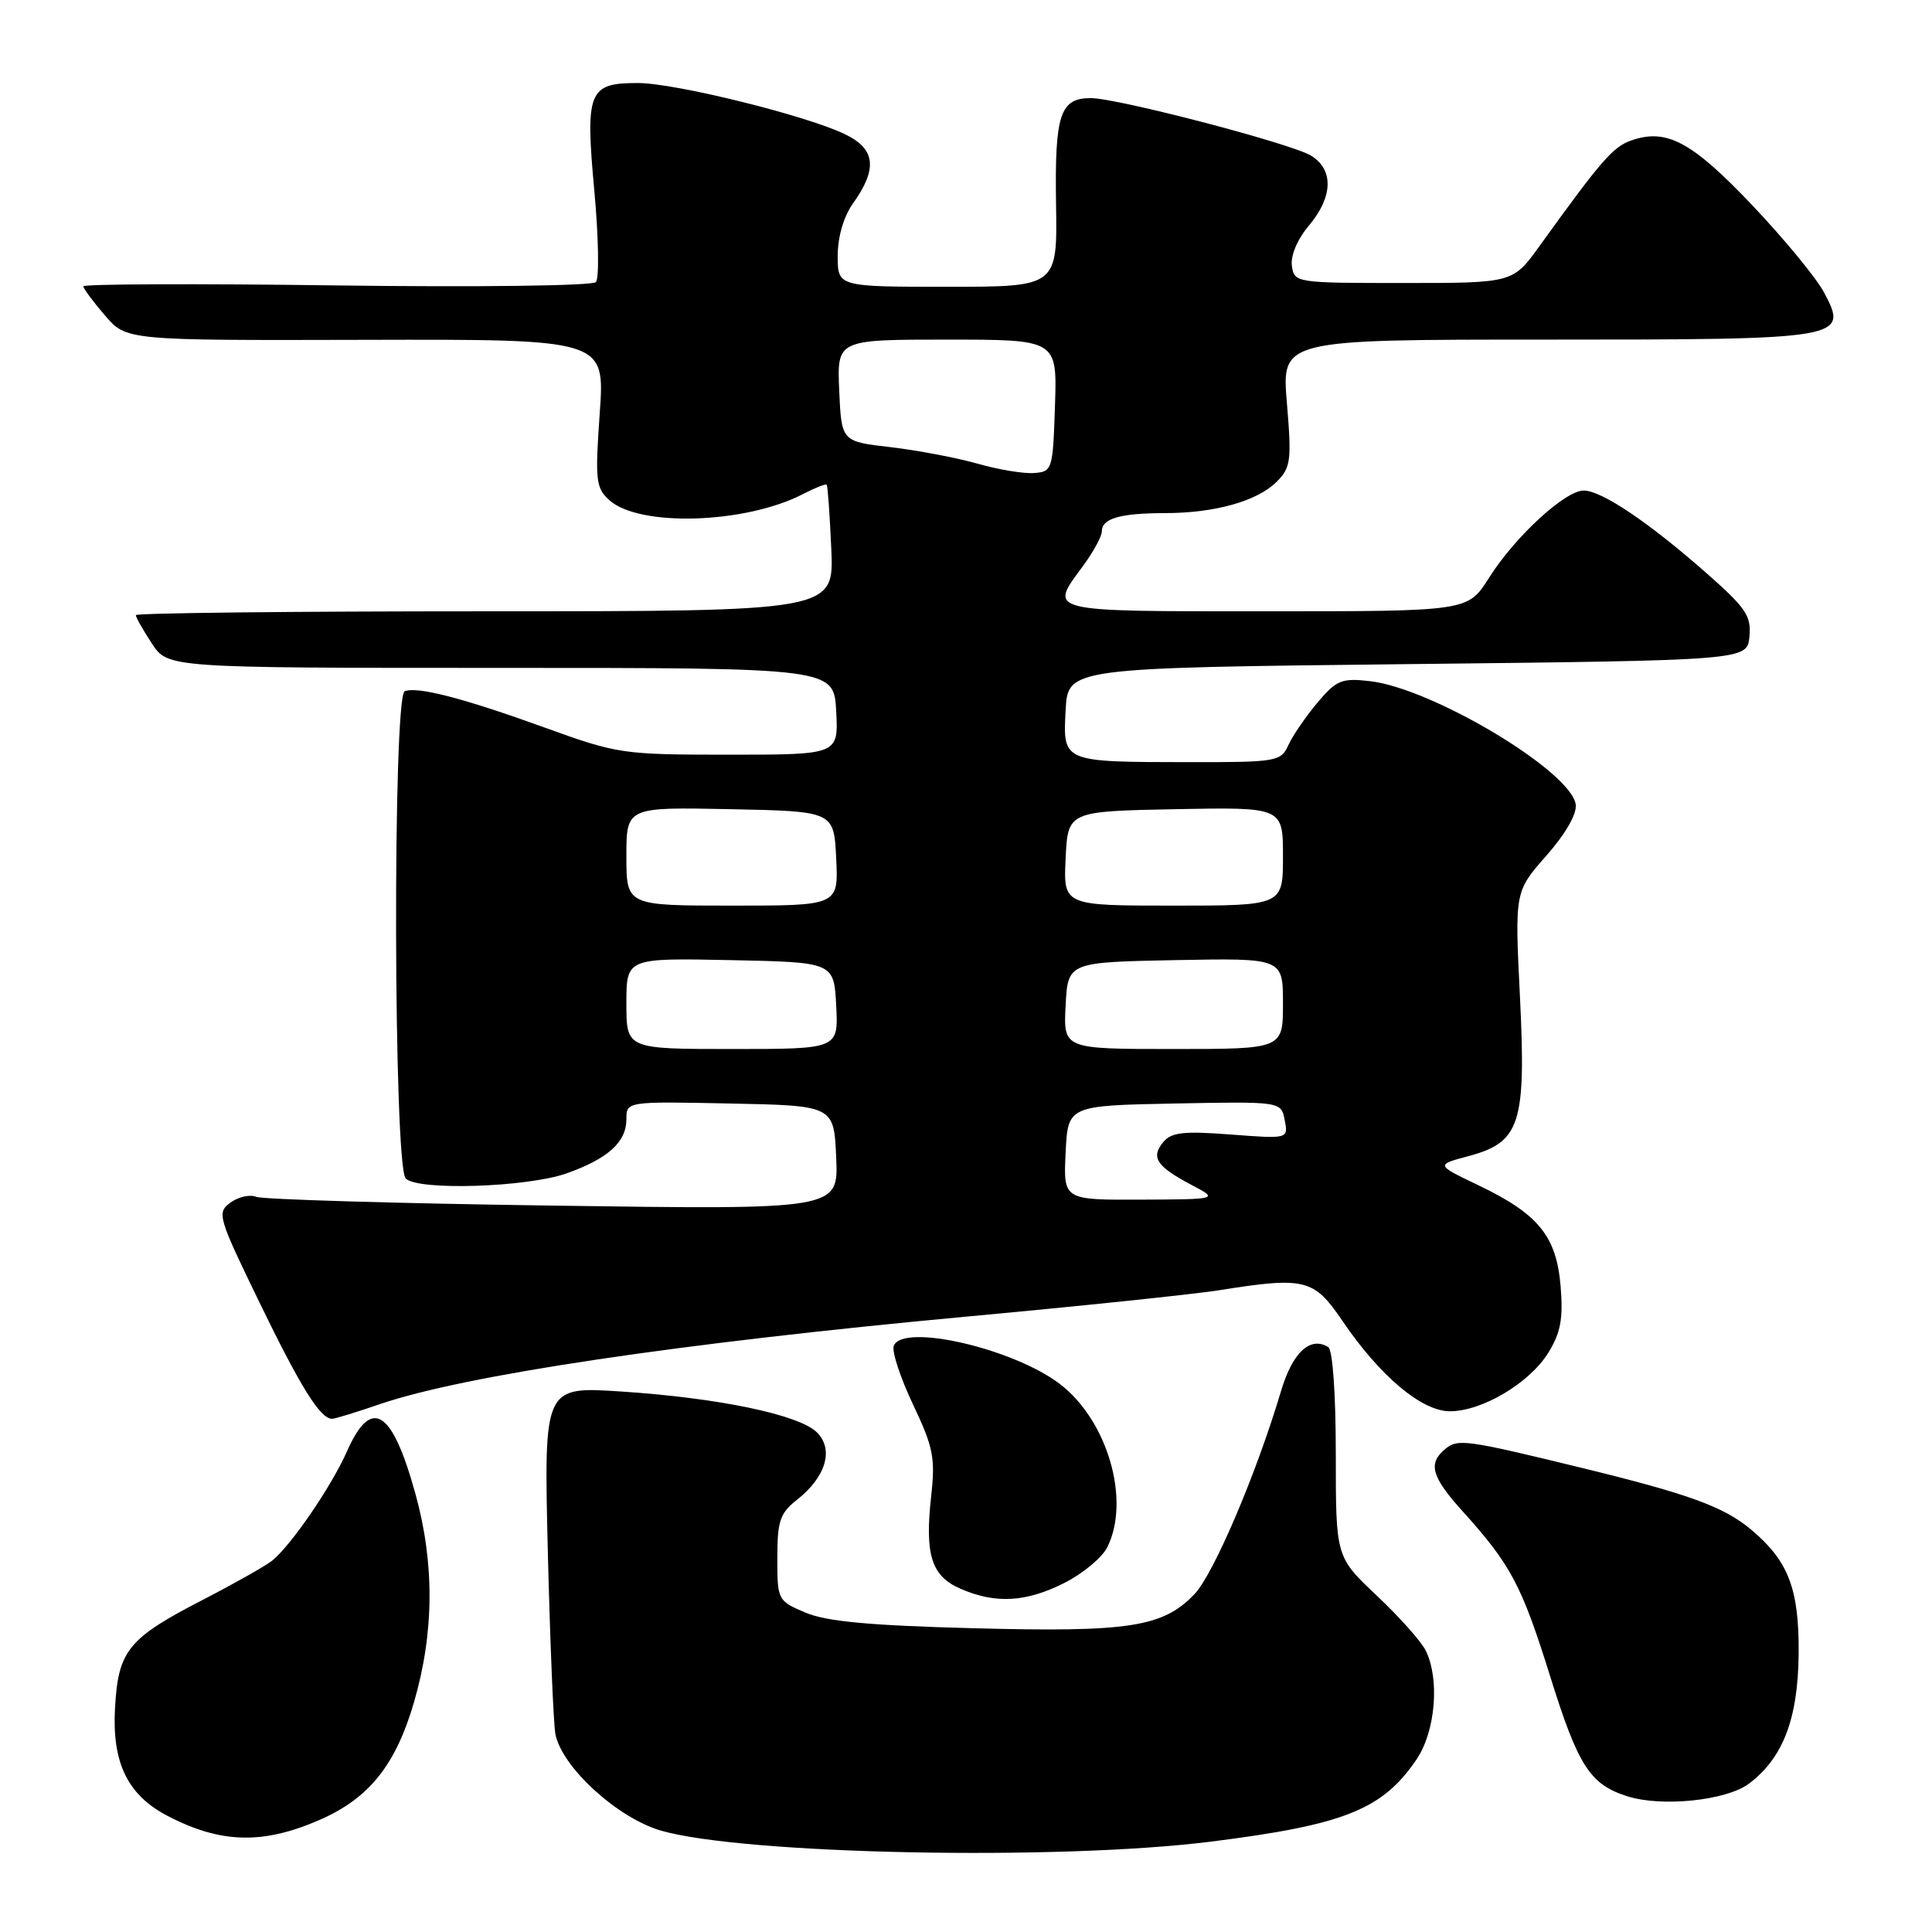 <?xml version="1.0" encoding="UTF-8" standalone="no"?>
<!DOCTYPE svg PUBLIC "-//W3C//DTD SVG 1.1//EN" "http://www.w3.org/Graphics/SVG/1.1/DTD/svg11.dtd" >
<svg xmlns="http://www.w3.org/2000/svg" xmlns:xlink="http://www.w3.org/1999/xlink" version="1.1" viewBox="0 0 256 256">
 <g >
 <path fill="currentColor"
d=" M 160.50 244.02 C 178.19 241.79 183.22 239.77 187.73 233.08 C 190.22 229.37 190.79 222.44 188.90 218.68 C 188.30 217.48 185.38 214.20 182.40 211.40 C 177.00 206.30 177.00 206.30 177.00 192.71 C 177.00 184.65 176.59 178.86 175.99 178.49 C 173.62 177.03 171.27 179.20 169.76 184.27 C 166.46 195.35 160.81 208.58 158.26 211.25 C 154.09 215.60 149.59 216.30 129.00 215.75 C 115.25 215.39 109.54 214.86 106.75 213.69 C 103.05 212.12 103.00 212.03 103.00 206.44 C 103.00 201.56 103.35 200.51 105.57 198.76 C 109.43 195.73 110.52 192.08 108.26 189.81 C 105.91 187.46 95.24 185.23 82.28 184.38 C 72.06 183.71 72.06 183.71 72.59 205.60 C 72.89 217.65 73.34 228.54 73.60 229.81 C 74.49 234.20 81.83 240.89 87.56 242.56 C 98.47 245.73 140.33 246.57 160.50 244.02 Z  M 42.50 241.08 C 48.95 238.23 52.45 233.83 54.86 225.54 C 57.54 216.32 57.60 207.13 55.03 197.88 C 51.95 186.74 49.20 185.04 45.99 192.28 C 43.94 196.93 38.60 204.73 36.08 206.78 C 35.21 207.48 31.12 209.79 27.00 211.92 C 16.96 217.09 15.67 218.67 15.24 226.31 C 14.83 233.59 16.91 237.86 22.21 240.62 C 29.28 244.30 34.91 244.43 42.50 241.08 Z  M 231.72 236.36 C 236.24 232.98 238.24 227.79 238.33 219.20 C 238.41 210.58 237.00 206.86 232.08 202.72 C 228.43 199.65 223.85 197.98 209.50 194.48 C 194.20 190.75 193.17 190.61 191.49 192.01 C 189.18 193.92 189.68 195.69 193.82 200.27 C 200.20 207.34 201.63 210.04 205.40 222.10 C 209.11 234.01 210.68 236.45 215.64 238.02 C 220.19 239.47 228.74 238.58 231.72 236.36 Z  M 141.03 209.75 C 143.49 208.51 146.05 206.38 146.73 205.00 C 149.83 198.75 146.75 188.20 140.43 183.38 C 134.24 178.66 119.59 175.30 118.43 178.33 C 118.15 179.05 119.29 182.54 120.97 186.08 C 123.66 191.74 123.95 193.18 123.39 198.19 C 122.52 206.03 123.40 208.84 127.28 210.52 C 131.92 212.54 135.96 212.31 141.03 209.75 Z  M 50.30 186.07 C 61.44 182.24 89.90 177.99 128.25 174.44 C 143.24 173.06 158.20 171.49 161.50 170.97 C 172.92 169.15 174.09 169.44 177.87 175.01 C 182.84 182.34 188.38 187.00 192.12 187.00 C 196.39 187.00 202.68 183.26 205.17 179.23 C 206.80 176.58 207.14 174.74 206.79 170.43 C 206.23 163.78 203.85 160.86 195.87 157.04 C 190.24 154.35 190.24 154.35 194.59 153.19 C 201.45 151.35 202.23 148.92 201.40 132.04 C 200.71 118.14 200.71 118.14 204.90 113.38 C 207.47 110.46 208.97 107.83 208.79 106.59 C 208.15 102.18 189.77 91.18 181.48 90.25 C 177.78 89.83 177.08 90.12 174.56 93.11 C 173.02 94.95 171.29 97.47 170.72 98.72 C 169.72 100.91 169.21 101.00 157.59 100.99 C 140.71 100.97 140.84 101.02 141.20 94.12 C 141.50 88.50 141.50 88.50 186.50 88.00 C 231.50 87.50 231.50 87.50 231.81 84.36 C 232.07 81.61 231.35 80.55 226.10 75.93 C 218.46 69.20 212.21 65.00 209.85 65.00 C 207.38 65.00 200.74 71.12 197.29 76.58 C 194.50 81.00 194.50 81.00 167.75 81.00 C 138.34 81.00 138.96 81.15 143.50 75.00 C 144.87 73.14 146.00 71.07 146.00 70.41 C 146.00 68.70 148.41 68.00 154.33 67.99 C 160.97 67.99 166.59 66.41 169.17 63.83 C 171.04 61.96 171.16 61.03 170.52 53.39 C 169.82 45.00 169.82 45.00 204.72 45.00 C 244.53 45.00 244.99 44.92 241.66 38.69 C 240.64 36.79 236.37 31.61 232.16 27.17 C 224.18 18.77 220.83 16.97 216.15 18.61 C 213.72 19.47 212.22 21.19 203.98 32.62 C 200.46 37.50 200.46 37.50 185.98 37.50 C 171.69 37.50 171.50 37.47 171.18 35.23 C 170.99 33.88 171.90 31.72 173.43 29.90 C 176.62 26.11 176.75 22.51 173.75 20.64 C 171.22 19.05 148.06 13.00 144.53 13.00 C 140.46 13.00 139.75 15.17 139.93 27.00 C 140.11 38.00 140.11 38.00 125.55 38.00 C 111.00 38.00 111.00 38.00 111.00 33.90 C 111.00 31.42 111.78 28.71 112.99 27.01 C 116.31 22.36 116.03 19.76 112.00 17.80 C 106.87 15.31 89.45 11.00 84.51 11.00 C 77.98 11.00 77.54 12.08 78.75 25.27 C 79.32 31.45 79.41 36.90 78.96 37.38 C 78.50 37.87 63.30 38.07 44.57 37.82 C 26.11 37.57 11.02 37.63 11.04 37.94 C 11.06 38.25 12.35 39.99 13.91 41.80 C 16.74 45.11 16.74 45.11 48.45 45.03 C 80.16 44.95 80.16 44.95 79.47 54.72 C 78.84 63.68 78.95 64.65 80.75 66.28 C 84.72 69.86 98.80 69.41 106.41 65.46 C 108.00 64.64 109.41 64.08 109.54 64.23 C 109.68 64.38 109.95 68.21 110.15 72.75 C 110.51 81.00 110.51 81.00 64.26 81.00 C 38.82 81.00 18.00 81.23 18.00 81.51 C 18.00 81.80 18.95 83.48 20.12 85.26 C 22.24 88.50 22.24 88.50 66.37 88.50 C 110.50 88.50 110.50 88.50 110.80 94.25 C 111.10 100.00 111.10 100.00 96.60 100.00 C 82.50 100.00 81.83 99.90 72.30 96.45 C 61.47 92.53 55.34 90.93 53.63 91.59 C 52.02 92.21 52.14 154.54 53.76 156.16 C 55.39 157.79 69.80 157.33 75.07 155.48 C 80.55 153.54 83.00 151.33 83.00 148.32 C 83.00 145.94 83.00 145.94 96.75 146.22 C 110.50 146.50 110.50 146.50 110.80 153.39 C 111.10 160.29 111.10 160.29 73.30 159.75 C 52.51 159.46 34.81 158.93 33.97 158.59 C 33.13 158.24 31.59 158.58 30.54 159.35 C 28.71 160.69 28.86 161.21 34.40 172.62 C 39.87 183.88 42.44 188.00 44.00 188.00 C 44.38 188.00 47.21 187.13 50.30 186.07 Z  M 141.20 152.75 C 141.50 146.50 141.50 146.50 155.63 146.22 C 169.76 145.95 169.76 145.95 170.23 148.43 C 170.71 150.91 170.71 150.91 163.08 150.33 C 156.85 149.85 155.22 150.03 154.14 151.33 C 152.46 153.35 153.24 154.55 157.81 156.97 C 161.50 158.91 161.50 158.91 151.20 158.96 C 140.90 159.00 140.90 159.00 141.20 152.75 Z  M 83.00 132.97 C 83.00 126.94 83.00 126.94 96.75 127.22 C 110.50 127.50 110.50 127.50 110.80 133.25 C 111.10 139.00 111.10 139.00 97.05 139.00 C 83.00 139.00 83.00 139.00 83.00 132.97 Z  M 141.20 133.25 C 141.50 127.50 141.50 127.50 155.75 127.22 C 170.00 126.95 170.00 126.95 170.00 132.97 C 170.00 139.00 170.00 139.00 155.45 139.00 C 140.90 139.00 140.90 139.00 141.20 133.25 Z  M 83.00 113.47 C 83.00 106.94 83.00 106.94 96.75 107.22 C 110.50 107.50 110.50 107.50 110.80 113.75 C 111.10 120.00 111.10 120.00 97.05 120.00 C 83.00 120.00 83.00 120.00 83.00 113.47 Z  M 141.20 113.75 C 141.50 107.50 141.50 107.50 155.75 107.22 C 170.00 106.95 170.00 106.95 170.00 113.47 C 170.00 120.00 170.00 120.00 155.45 120.00 C 140.90 120.00 140.90 120.00 141.20 113.75 Z  M 129.50 61.43 C 126.75 60.65 121.58 59.67 118.00 59.25 C 111.50 58.50 111.50 58.50 111.20 51.75 C 110.91 45.00 110.91 45.00 125.49 45.00 C 140.08 45.00 140.08 45.00 139.79 53.75 C 139.51 62.28 139.44 62.50 137.00 62.68 C 135.62 62.78 132.25 62.22 129.50 61.43 Z "/>
</g>
</svg>